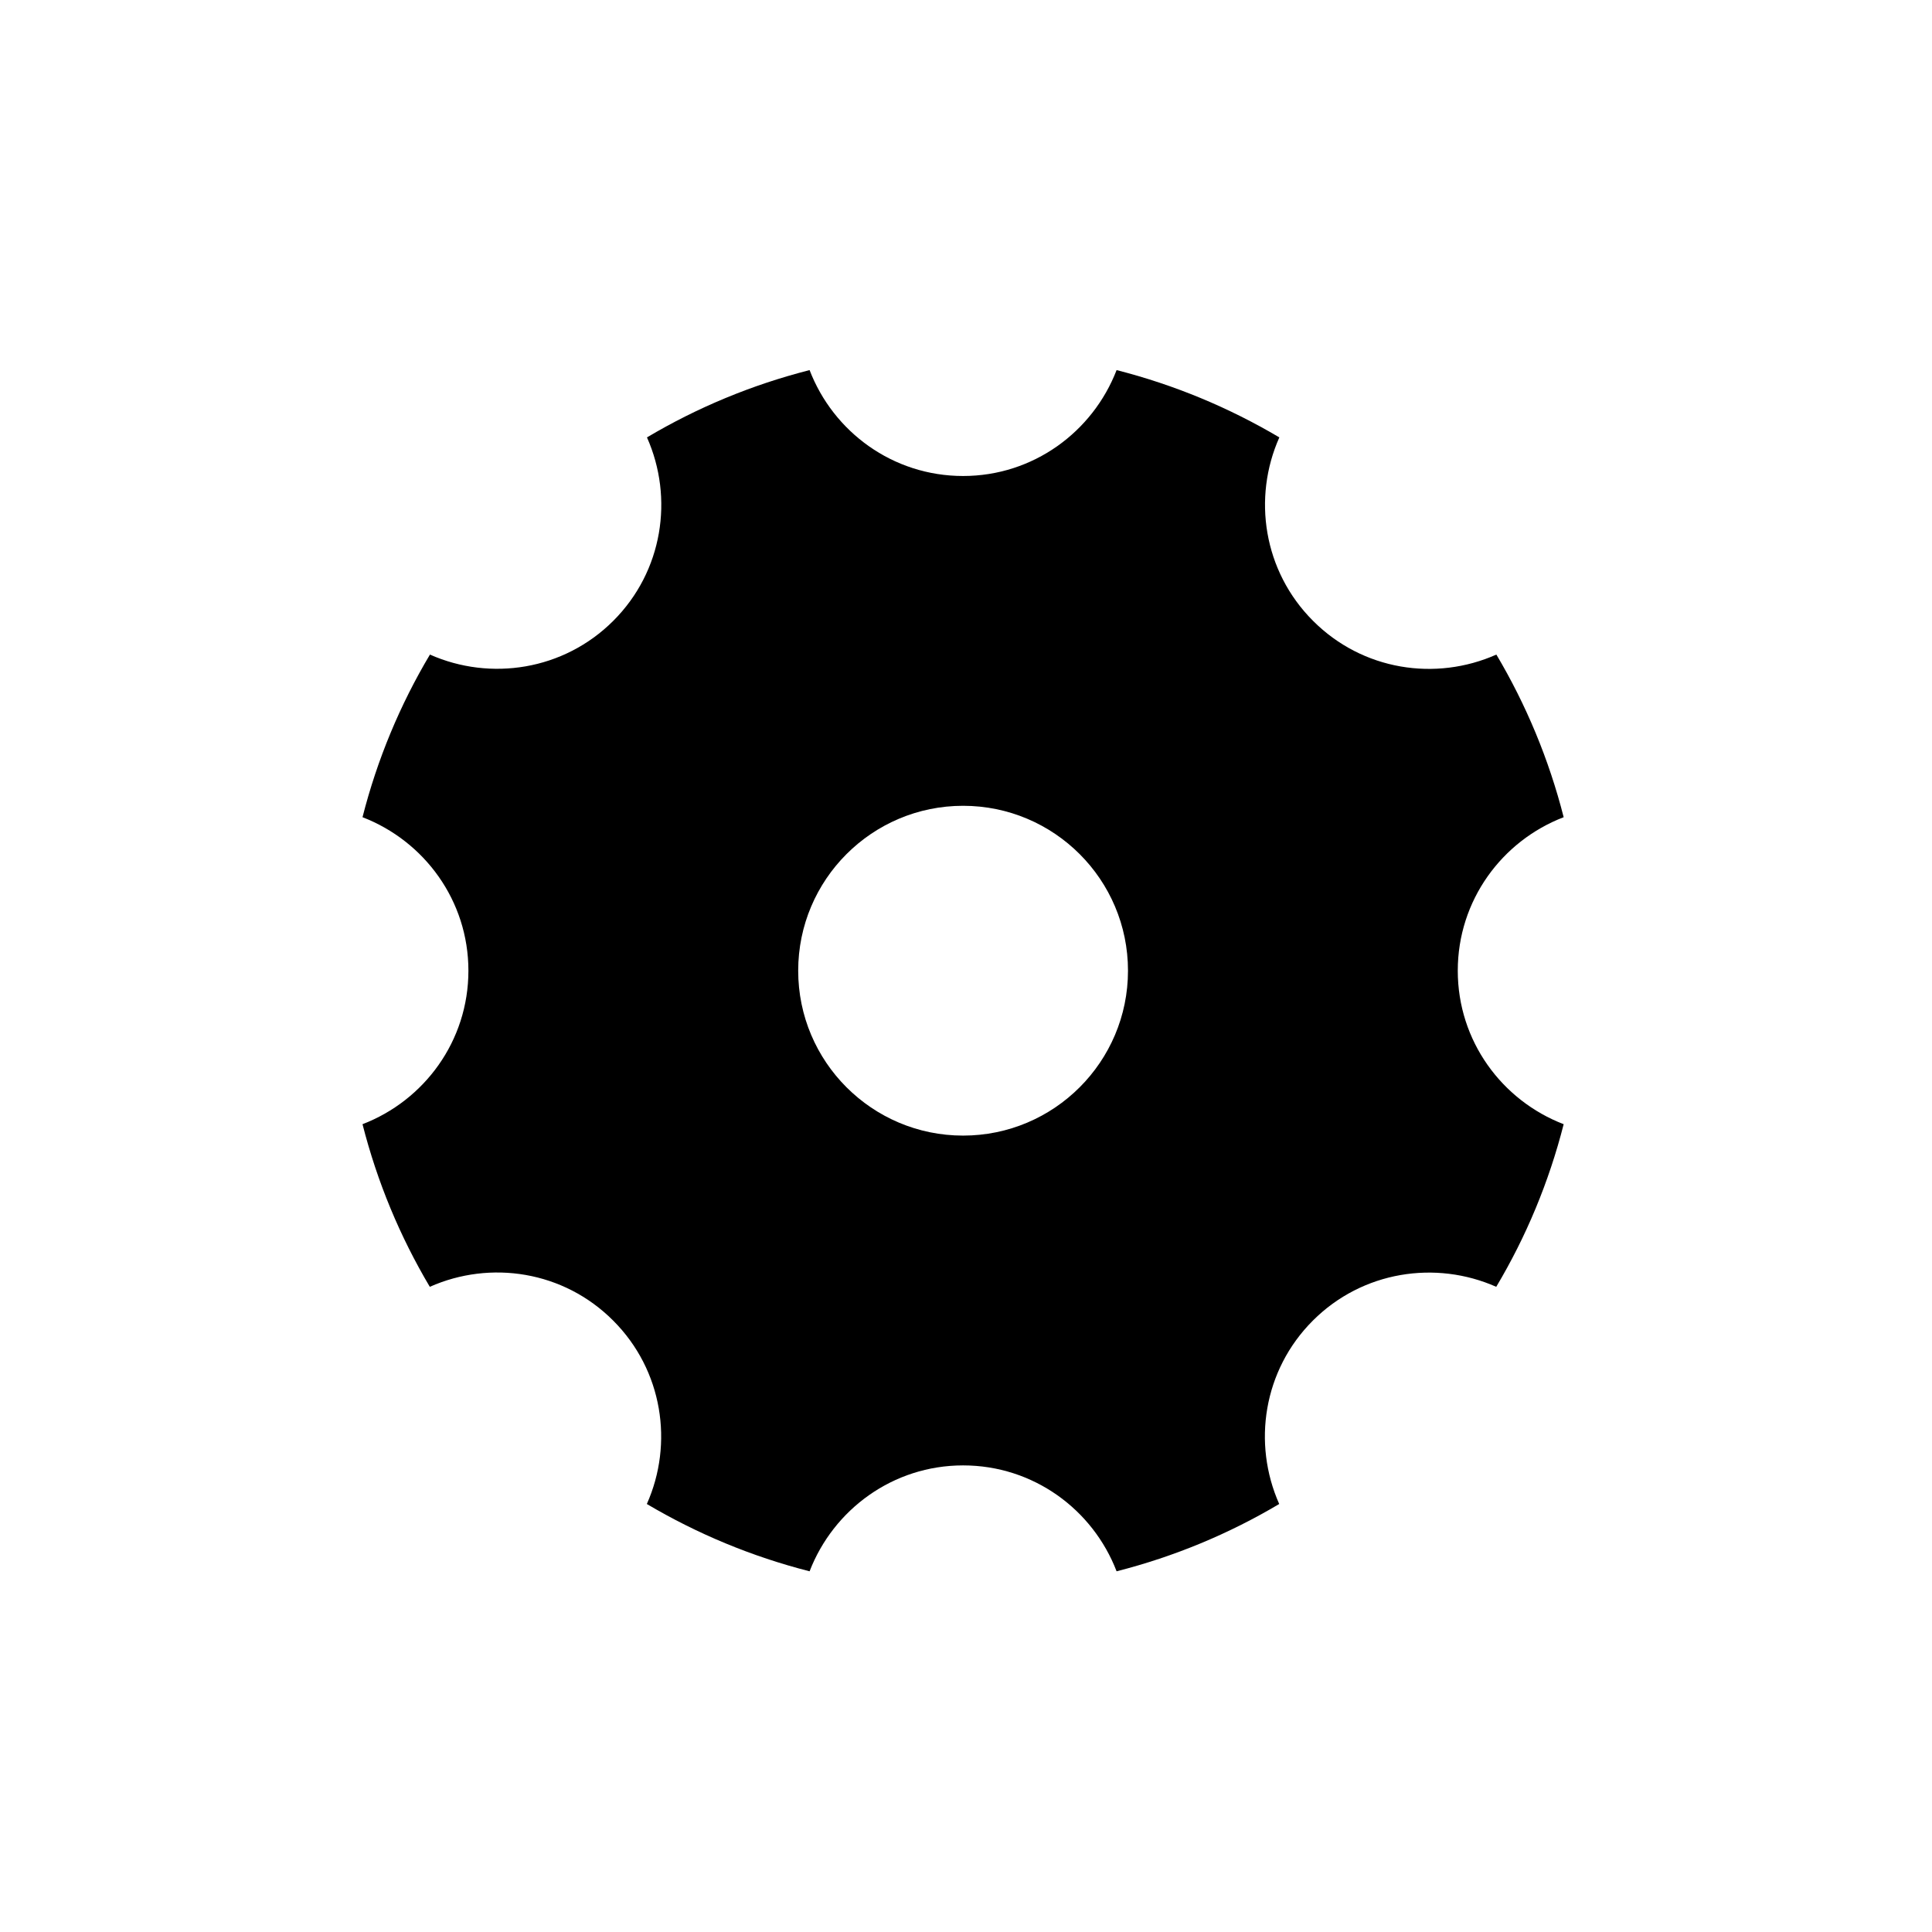 <?xml version="1.0" standalone="no"?><!DOCTYPE svg PUBLIC "-//W3C//DTD SVG 1.1//EN" "http://www.w3.org/Graphics/SVG/1.1/DTD/svg11.dtd"><svg t="1583135882371" class="icon" viewBox="0 0 1024 1024" version="1.1" xmlns="http://www.w3.org/2000/svg" p-id="2228" xmlns:xlink="http://www.w3.org/1999/xlink" width="200" height="200"><defs><style type="text/css"></style></defs><path d="M772.65 514.49c0-37.23 23.38-68.78 56.13-81.36-7.82-30.7-19.9-59.61-35.67-86.19-32.12 14.28-70.91 8.46-97.2-17.91-26.29-26.29-32.12-65.16-17.83-97.2-26.65-15.77-55.56-27.85-86.26-35.67-12.65 32.76-44.2 56.13-81.36 56.13-37.23 0-68.78-23.38-81.36-56.13-30.7 7.82-59.61 19.89-86.19 35.67 14.28 32.12 8.46 70.91-17.83 97.2-26.29 26.29-65.16 32.12-97.2 17.91-15.84 26.57-27.92 55.49-35.74 86.19 32.76 12.65 56.13 44.2 56.13 81.36 0 37.23-23.38 68.78-56.13 81.36 7.82 30.7 19.89 59.61 35.67 86.19 32.12-14.28 70.91-8.46 97.2 17.91 26.29 26.29 32.12 65.16 17.83 97.2 26.65 15.77 55.56 27.85 86.26 35.67 12.65-32.76 44.2-56.13 81.36-56.13 37.23 0 68.78 23.38 81.36 56.13 30.7-7.82 59.61-19.89 86.19-35.67-14.28-32.12-8.46-70.91 17.83-97.2s65.16-32.12 97.2-17.91c15.84-26.57 27.92-55.49 35.74-86.19-32.75-12.58-56.13-44.12-56.13-81.36z m-262.19 87.4c-48.25 0-87.4-39.15-87.4-87.4s39.15-87.4 87.4-87.4 87.4 39.15 87.4 87.4c0 48.25-39.15 87.4-87.4 87.4z" p-id="2229"></path></svg>